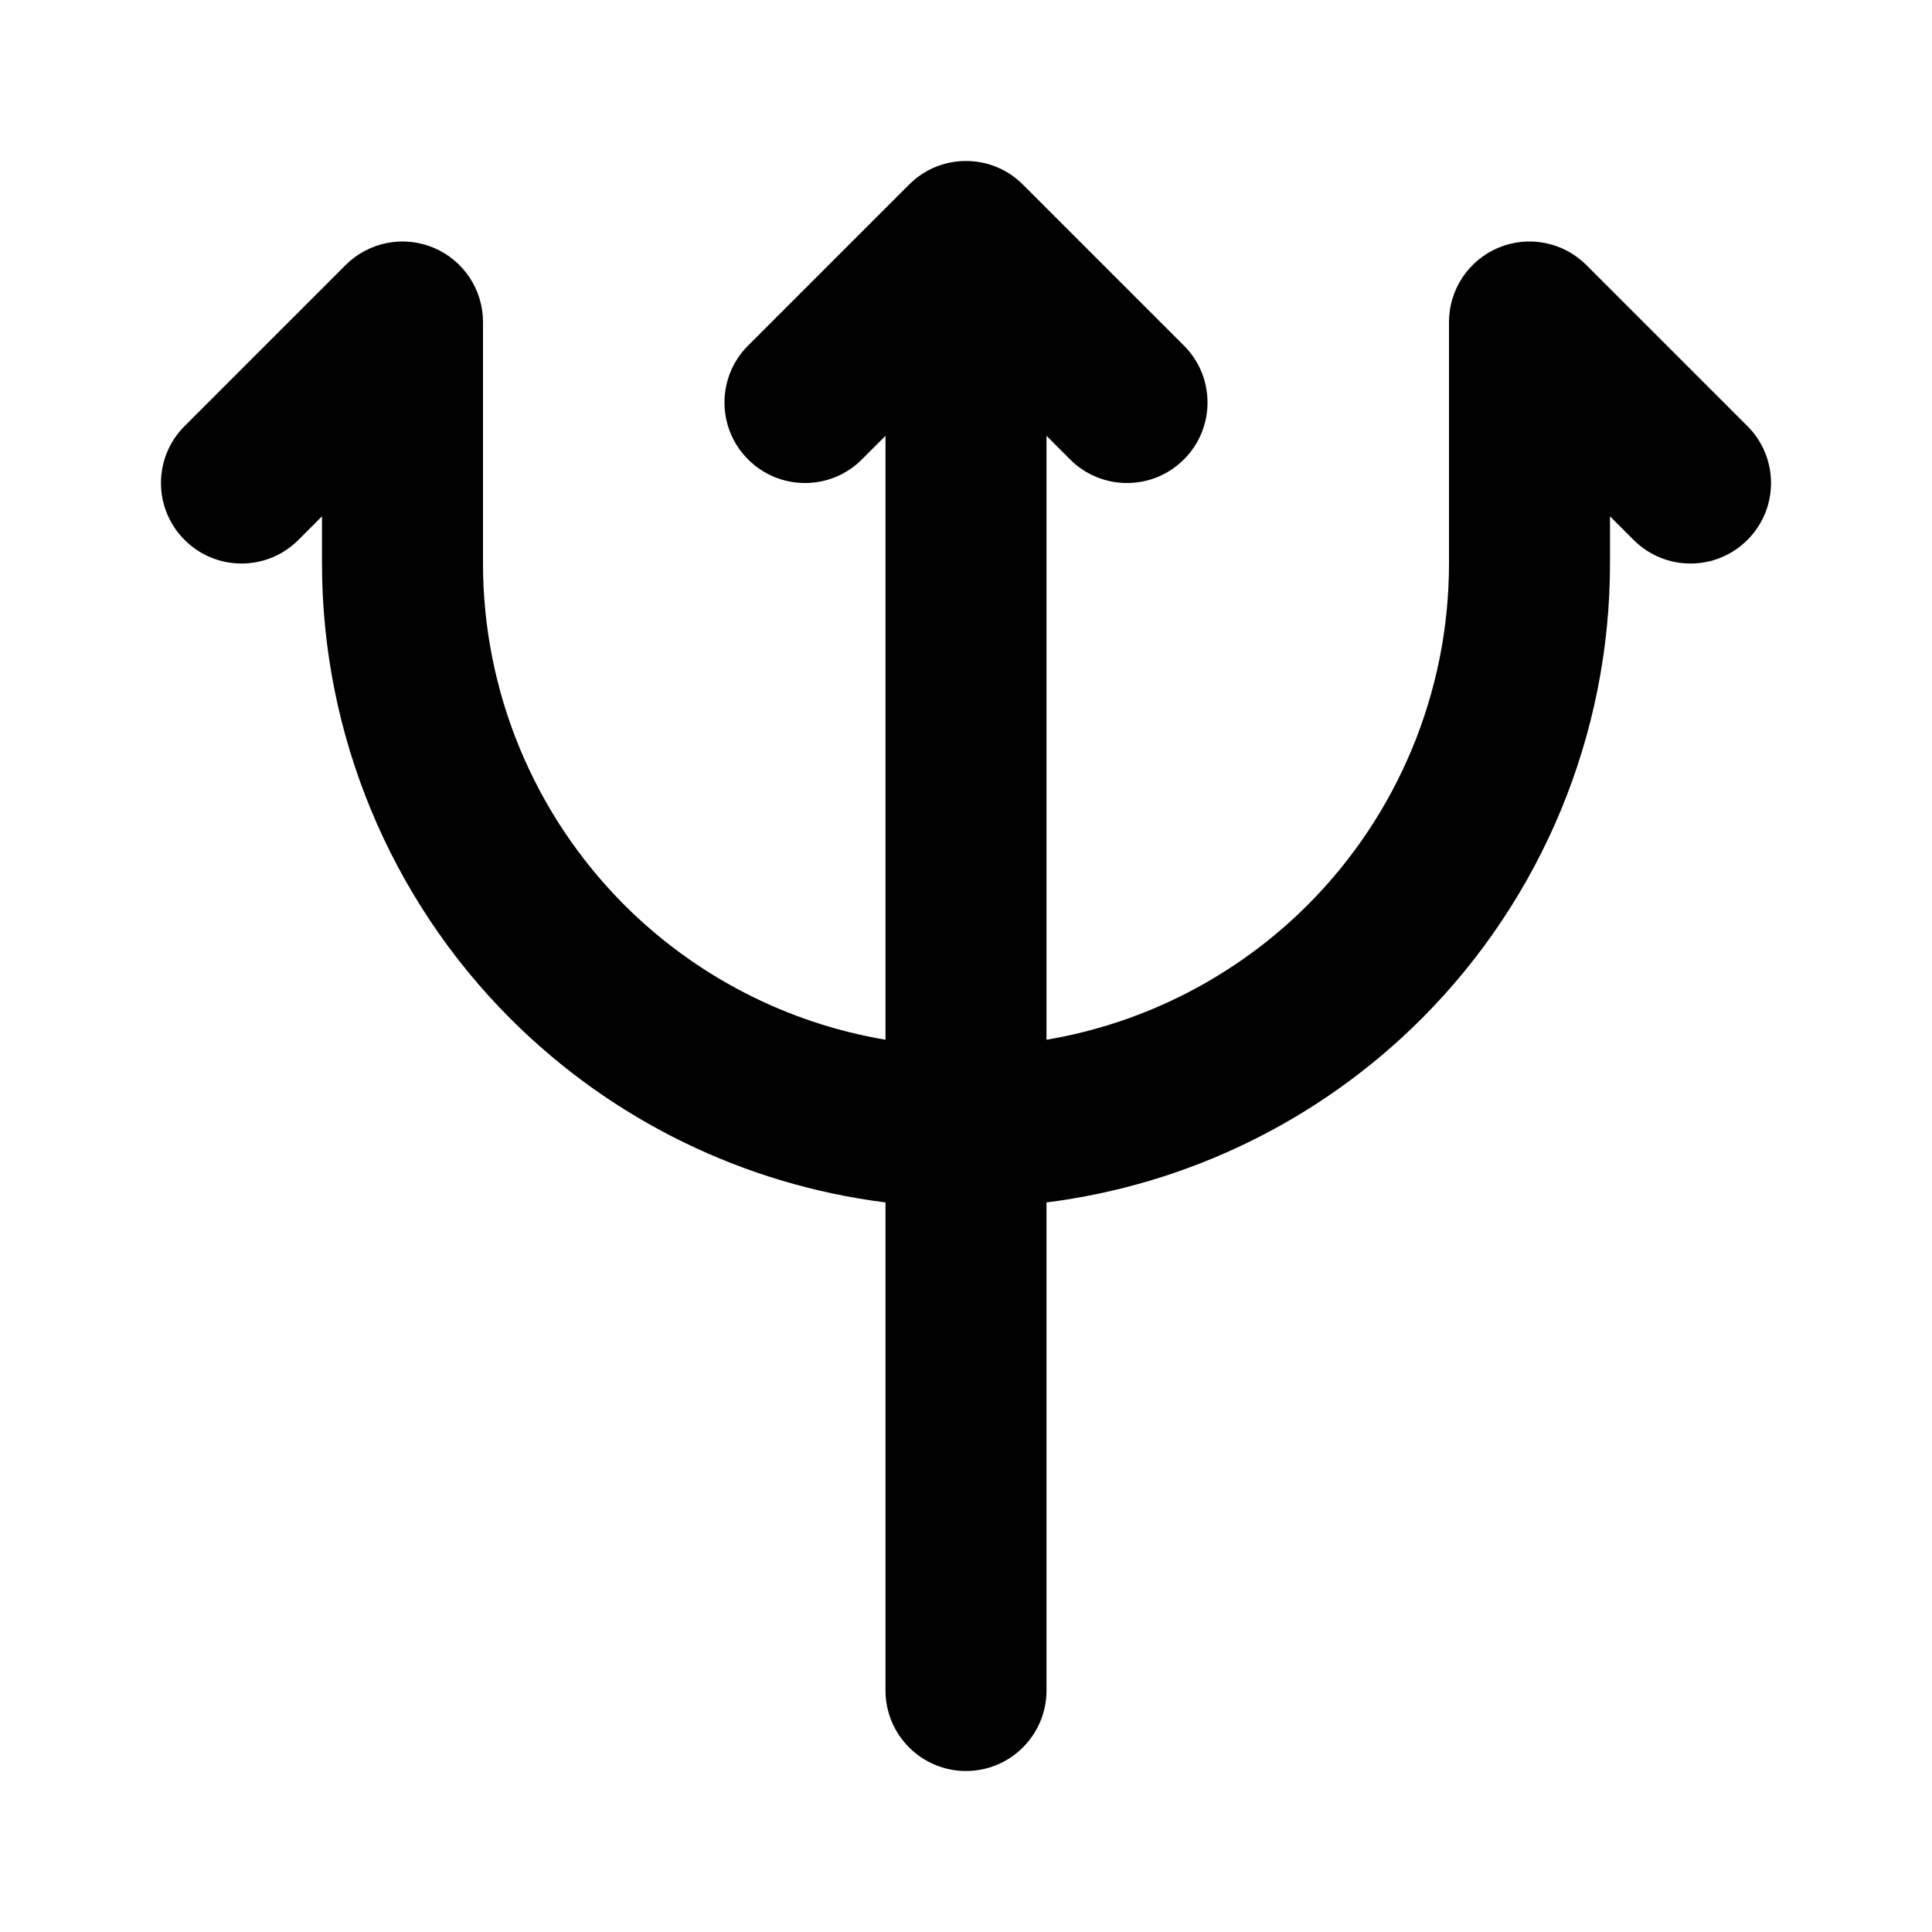 <svg width="24" height="24" viewBox="0 0 24 24" fill="none" xmlns="http://www.w3.org/2000/svg">
<path fill-rule="evenodd" clip-rule="evenodd" d="M11.293 2.293C11.683 1.902 12.317 1.902 12.707 2.293L14.707 4.293C15.098 4.683 15.098 5.317 14.707 5.707C14.317 6.098 13.683 6.098 13.293 5.707L13 5.414V12.916C14.22 12.71 15.356 12.129 16.243 11.243C17.368 10.117 18 8.591 18 7V4C18 3.596 18.244 3.231 18.617 3.076C18.991 2.921 19.421 3.007 19.707 3.293L21.707 5.293C22.098 5.683 22.098 6.317 21.707 6.707C21.317 7.098 20.683 7.098 20.293 6.707L20 6.414V7C20 9.122 19.157 11.157 17.657 12.657C16.394 13.919 14.753 14.716 13 14.937V21C13 21.552 12.552 22 12 22C11.448 22 11 21.552 11 21V14.937C9.247 14.716 7.606 13.919 6.343 12.657C4.843 11.157 4 9.122 4 7V6.414L3.707 6.707C3.317 7.098 2.683 7.098 2.293 6.707C1.902 6.317 1.902 5.683 2.293 5.293L4.293 3.293C4.579 3.007 5.009 2.921 5.383 3.076C5.756 3.231 6 3.596 6 4V7C6 8.591 6.632 10.117 7.757 11.243C8.644 12.129 9.78 12.71 11 12.916V5.414L10.707 5.707C10.317 6.098 9.683 6.098 9.293 5.707C8.902 5.317 8.902 4.683 9.293 4.293L11.293 2.293Z" fill="black"/>
</svg>
